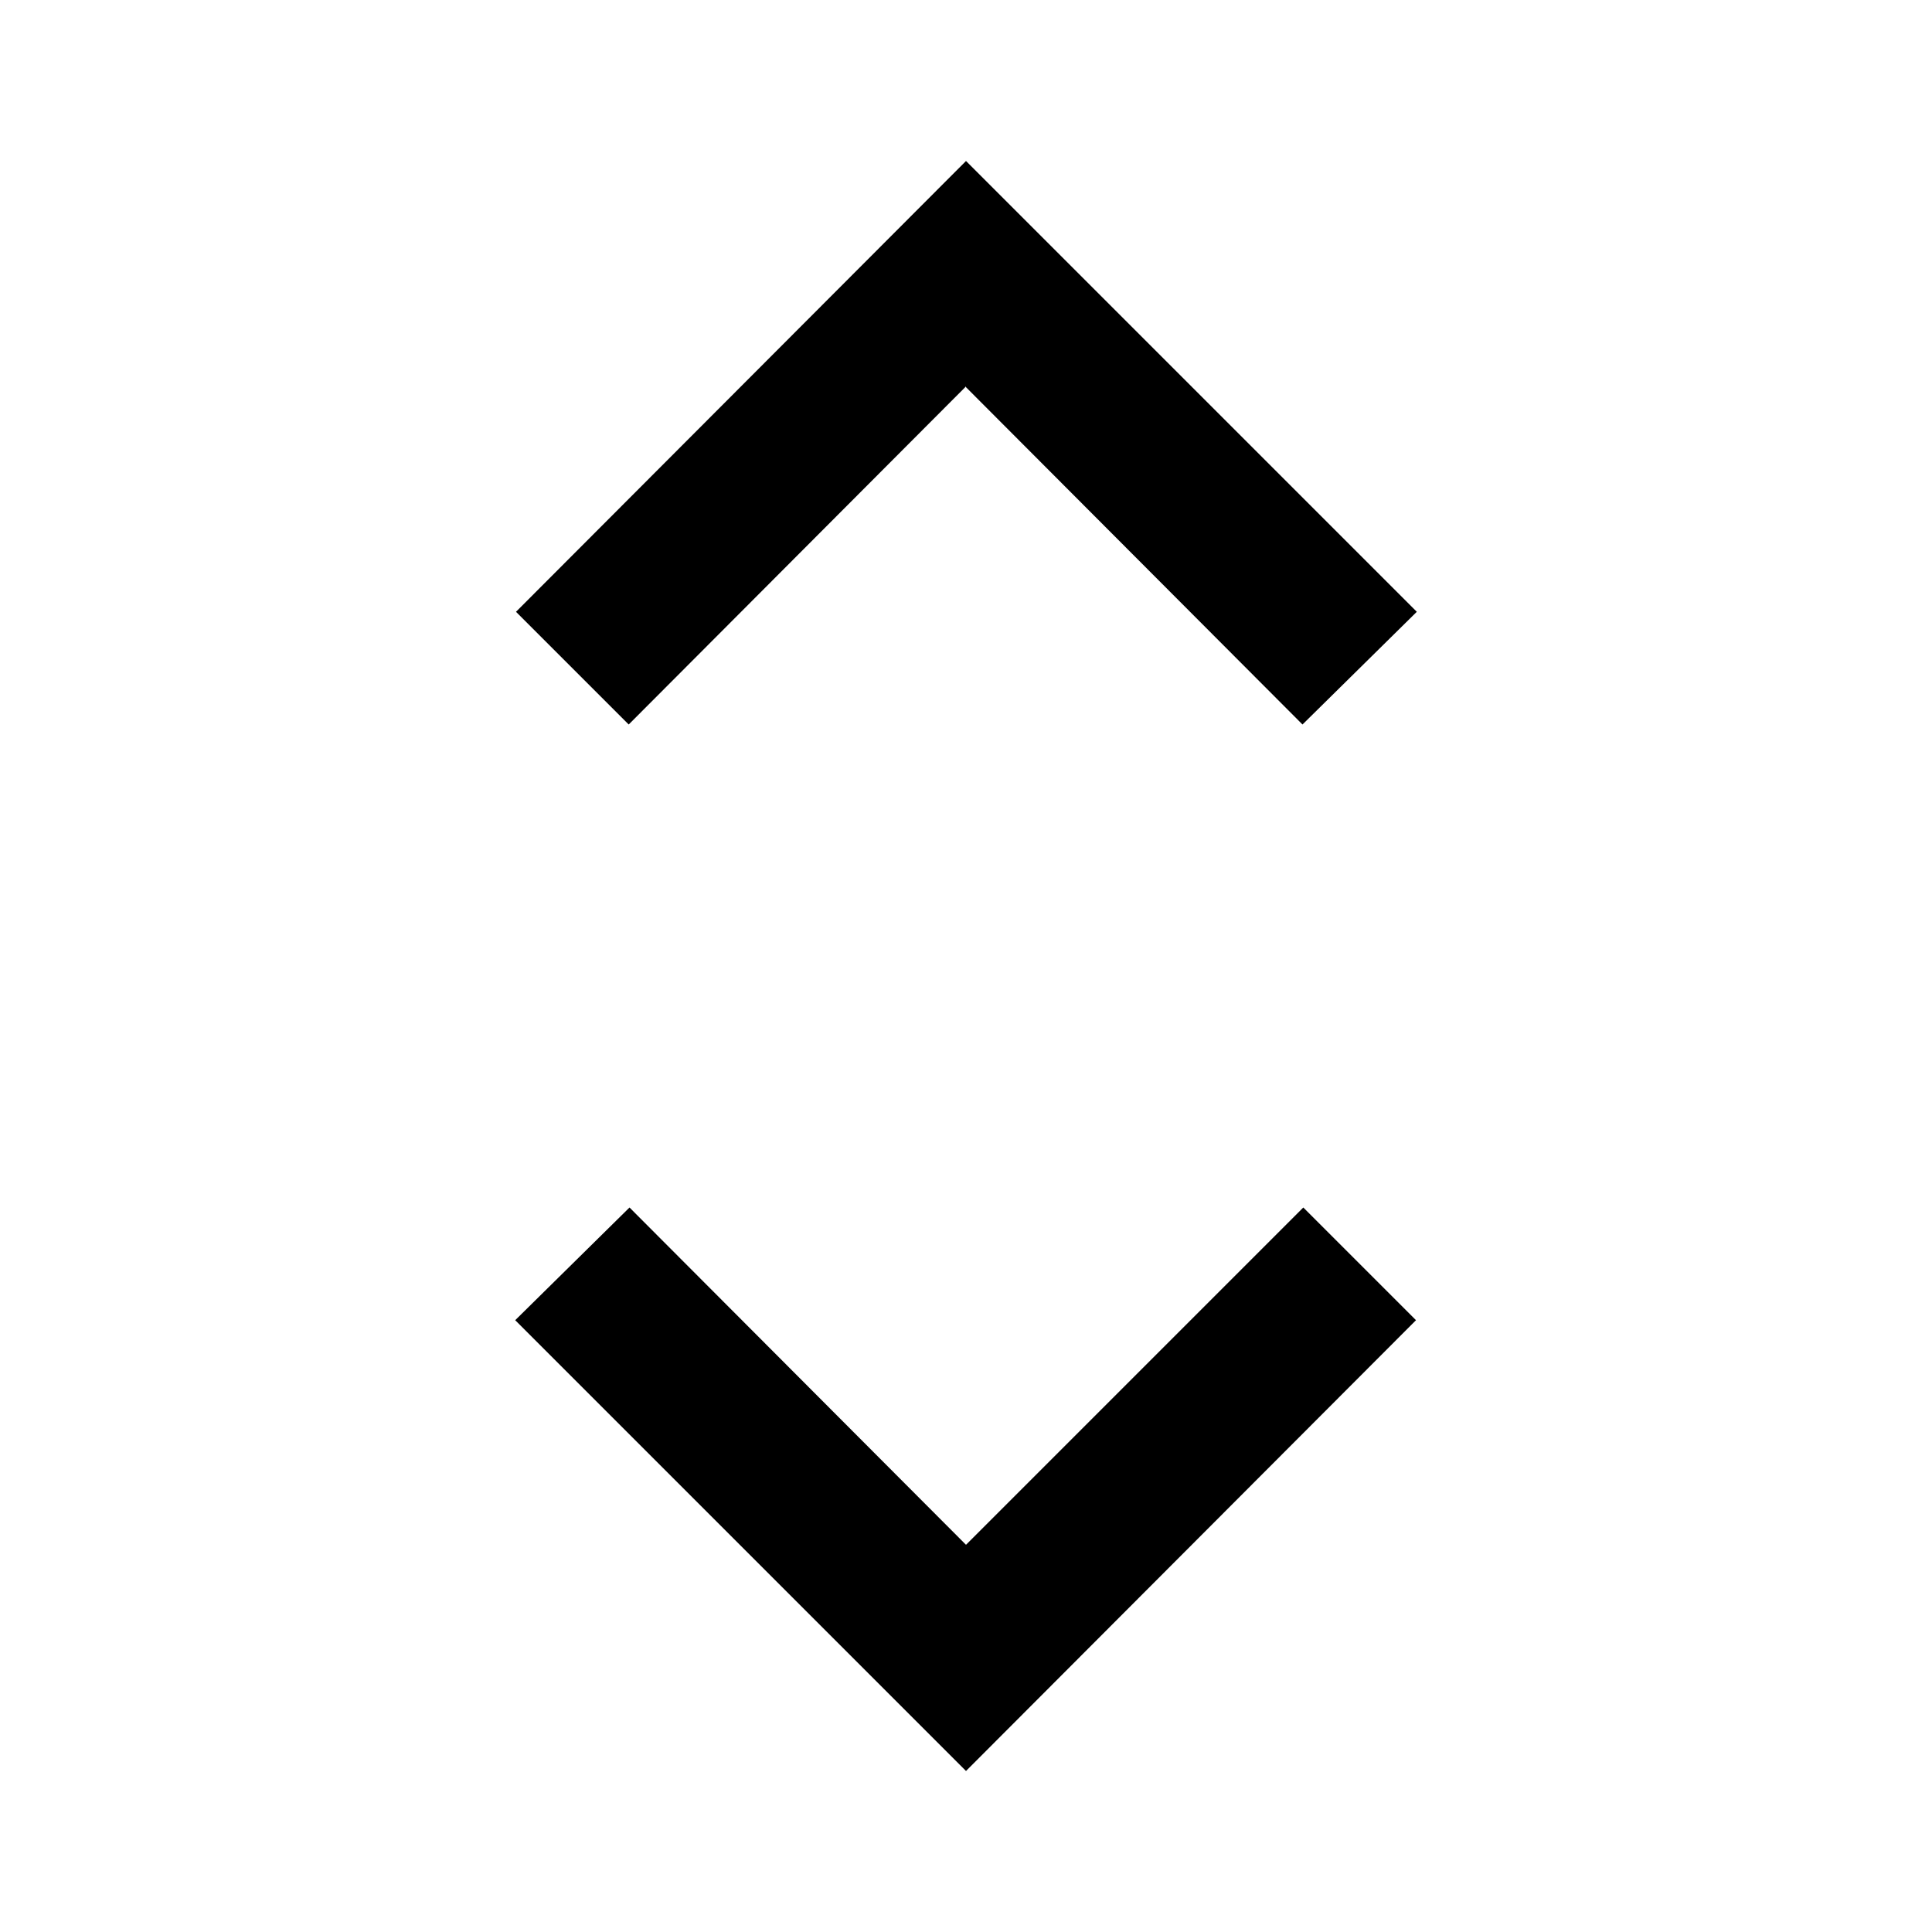 <svg xmlns="http://www.w3.org/2000/svg" viewBox="0 0 24 24">
  <path fill-rule="evenodd" d="M12 19.19L16.19 15l1.4 1.4L12 22l-5.6-5.6L7.82 15 12 19.19zM12 4.8L7.81 9l-1.4-1.4L12 2l5.6 5.6L16.18 9 12 4.81z"/>
</svg>
